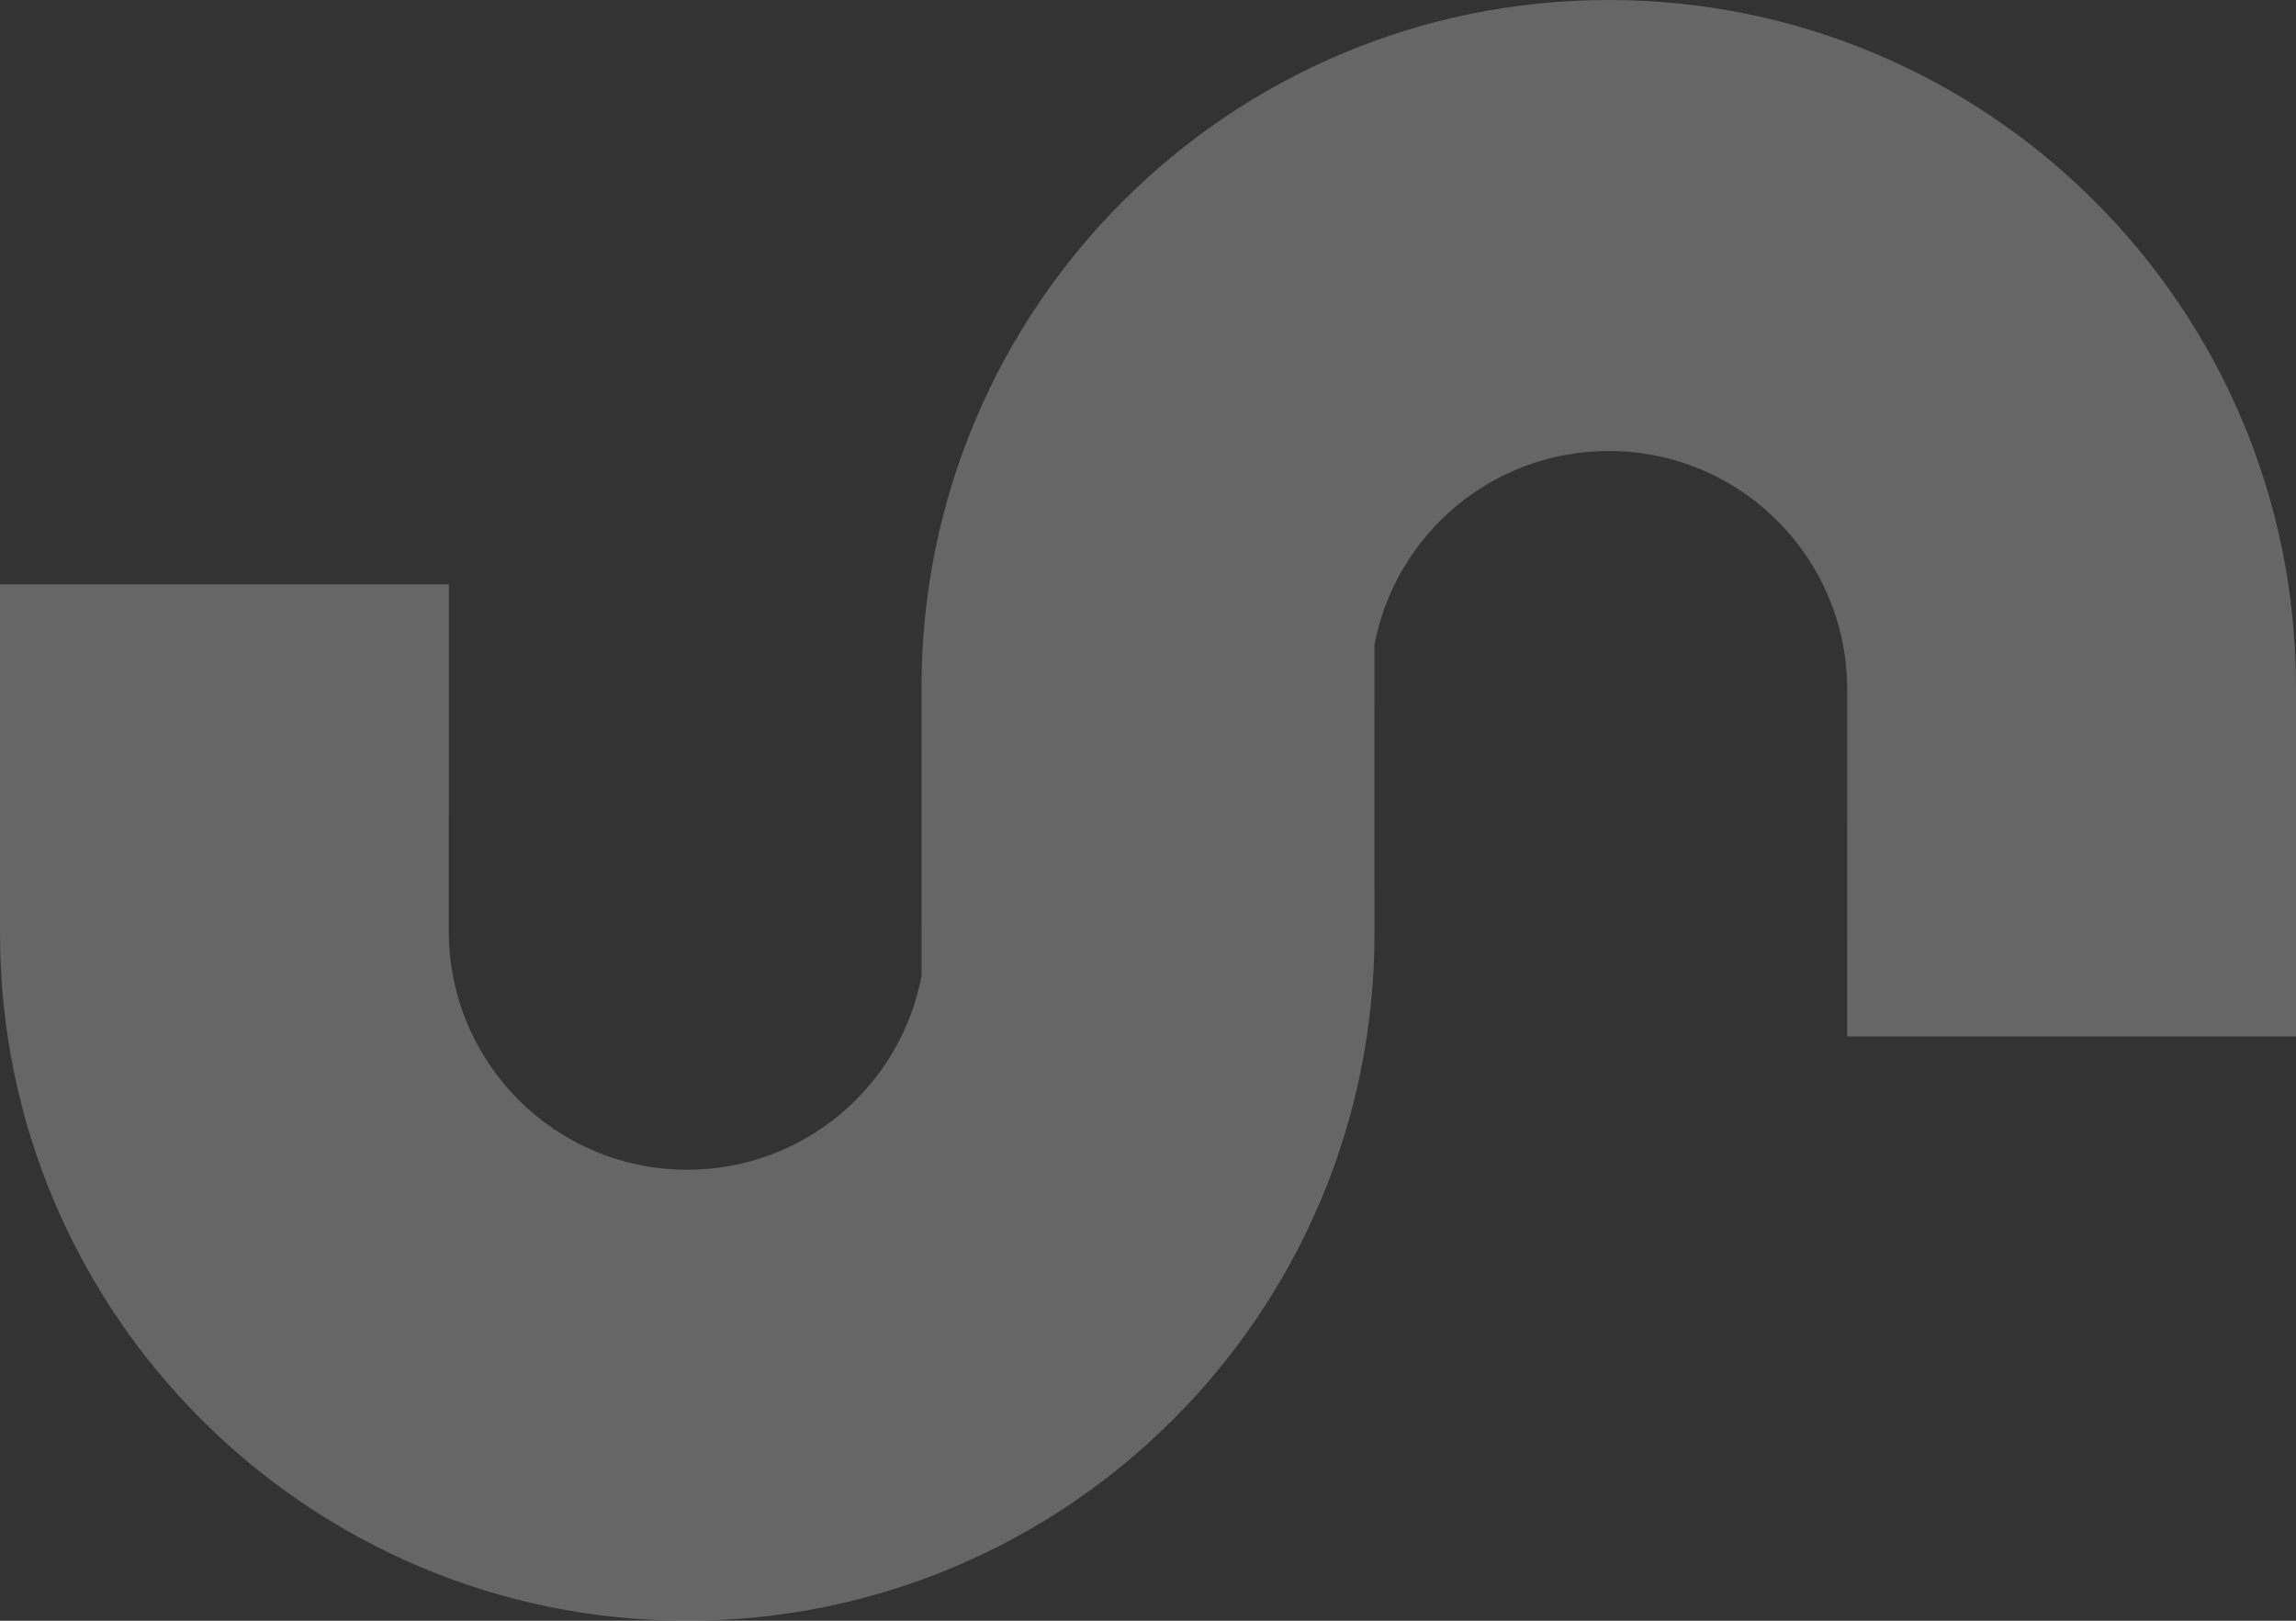 <?xml version="1.0" encoding="UTF-8"?>
<svg width="34px" height="24px" viewBox="0 0 34 24" version="1.1" xmlns="http://www.w3.org/2000/svg" xmlns:xlink="http://www.w3.org/1999/xlink">
    <rect x="0" y="0" width="34" height="24" fill="#333333" stroke="none"/>
    <title>illo-s-white</title>
    <g id="landing" stroke="none" stroke-width="1" fill="none" fill-rule="evenodd" opacity="0.25">
        <g id="continuum-home" transform="translate(-911, -4386)" fill="#FFFFFF">
            <path d="M934.823,4386 C940.443,4386 945,4390.557 945,4396.177 L945,4401.348 L938.353,4401.348 L938.354,4397.06 L938.354,4396.209 C938.354,4394.259 936.773,4392.678 934.823,4392.678 C933.097,4392.678 931.661,4393.915 931.353,4395.551 L931.354,4399.823 C931.354,4405.443 926.798,4410 921.177,4410 C915.557,4410 911,4405.443 911,4399.823 L911,4399.823 L911,4394.652 L917.647,4394.652 L917.646,4399.791 C917.646,4401.741 919.227,4403.322 921.177,4403.322 C922.903,4403.322 924.339,4402.085 924.647,4400.449 L924.646,4396.177 C924.646,4390.557 929.202,4386 934.823,4386 Z" id="illo-s-white"></path>
        </g>
    </g>
</svg>
